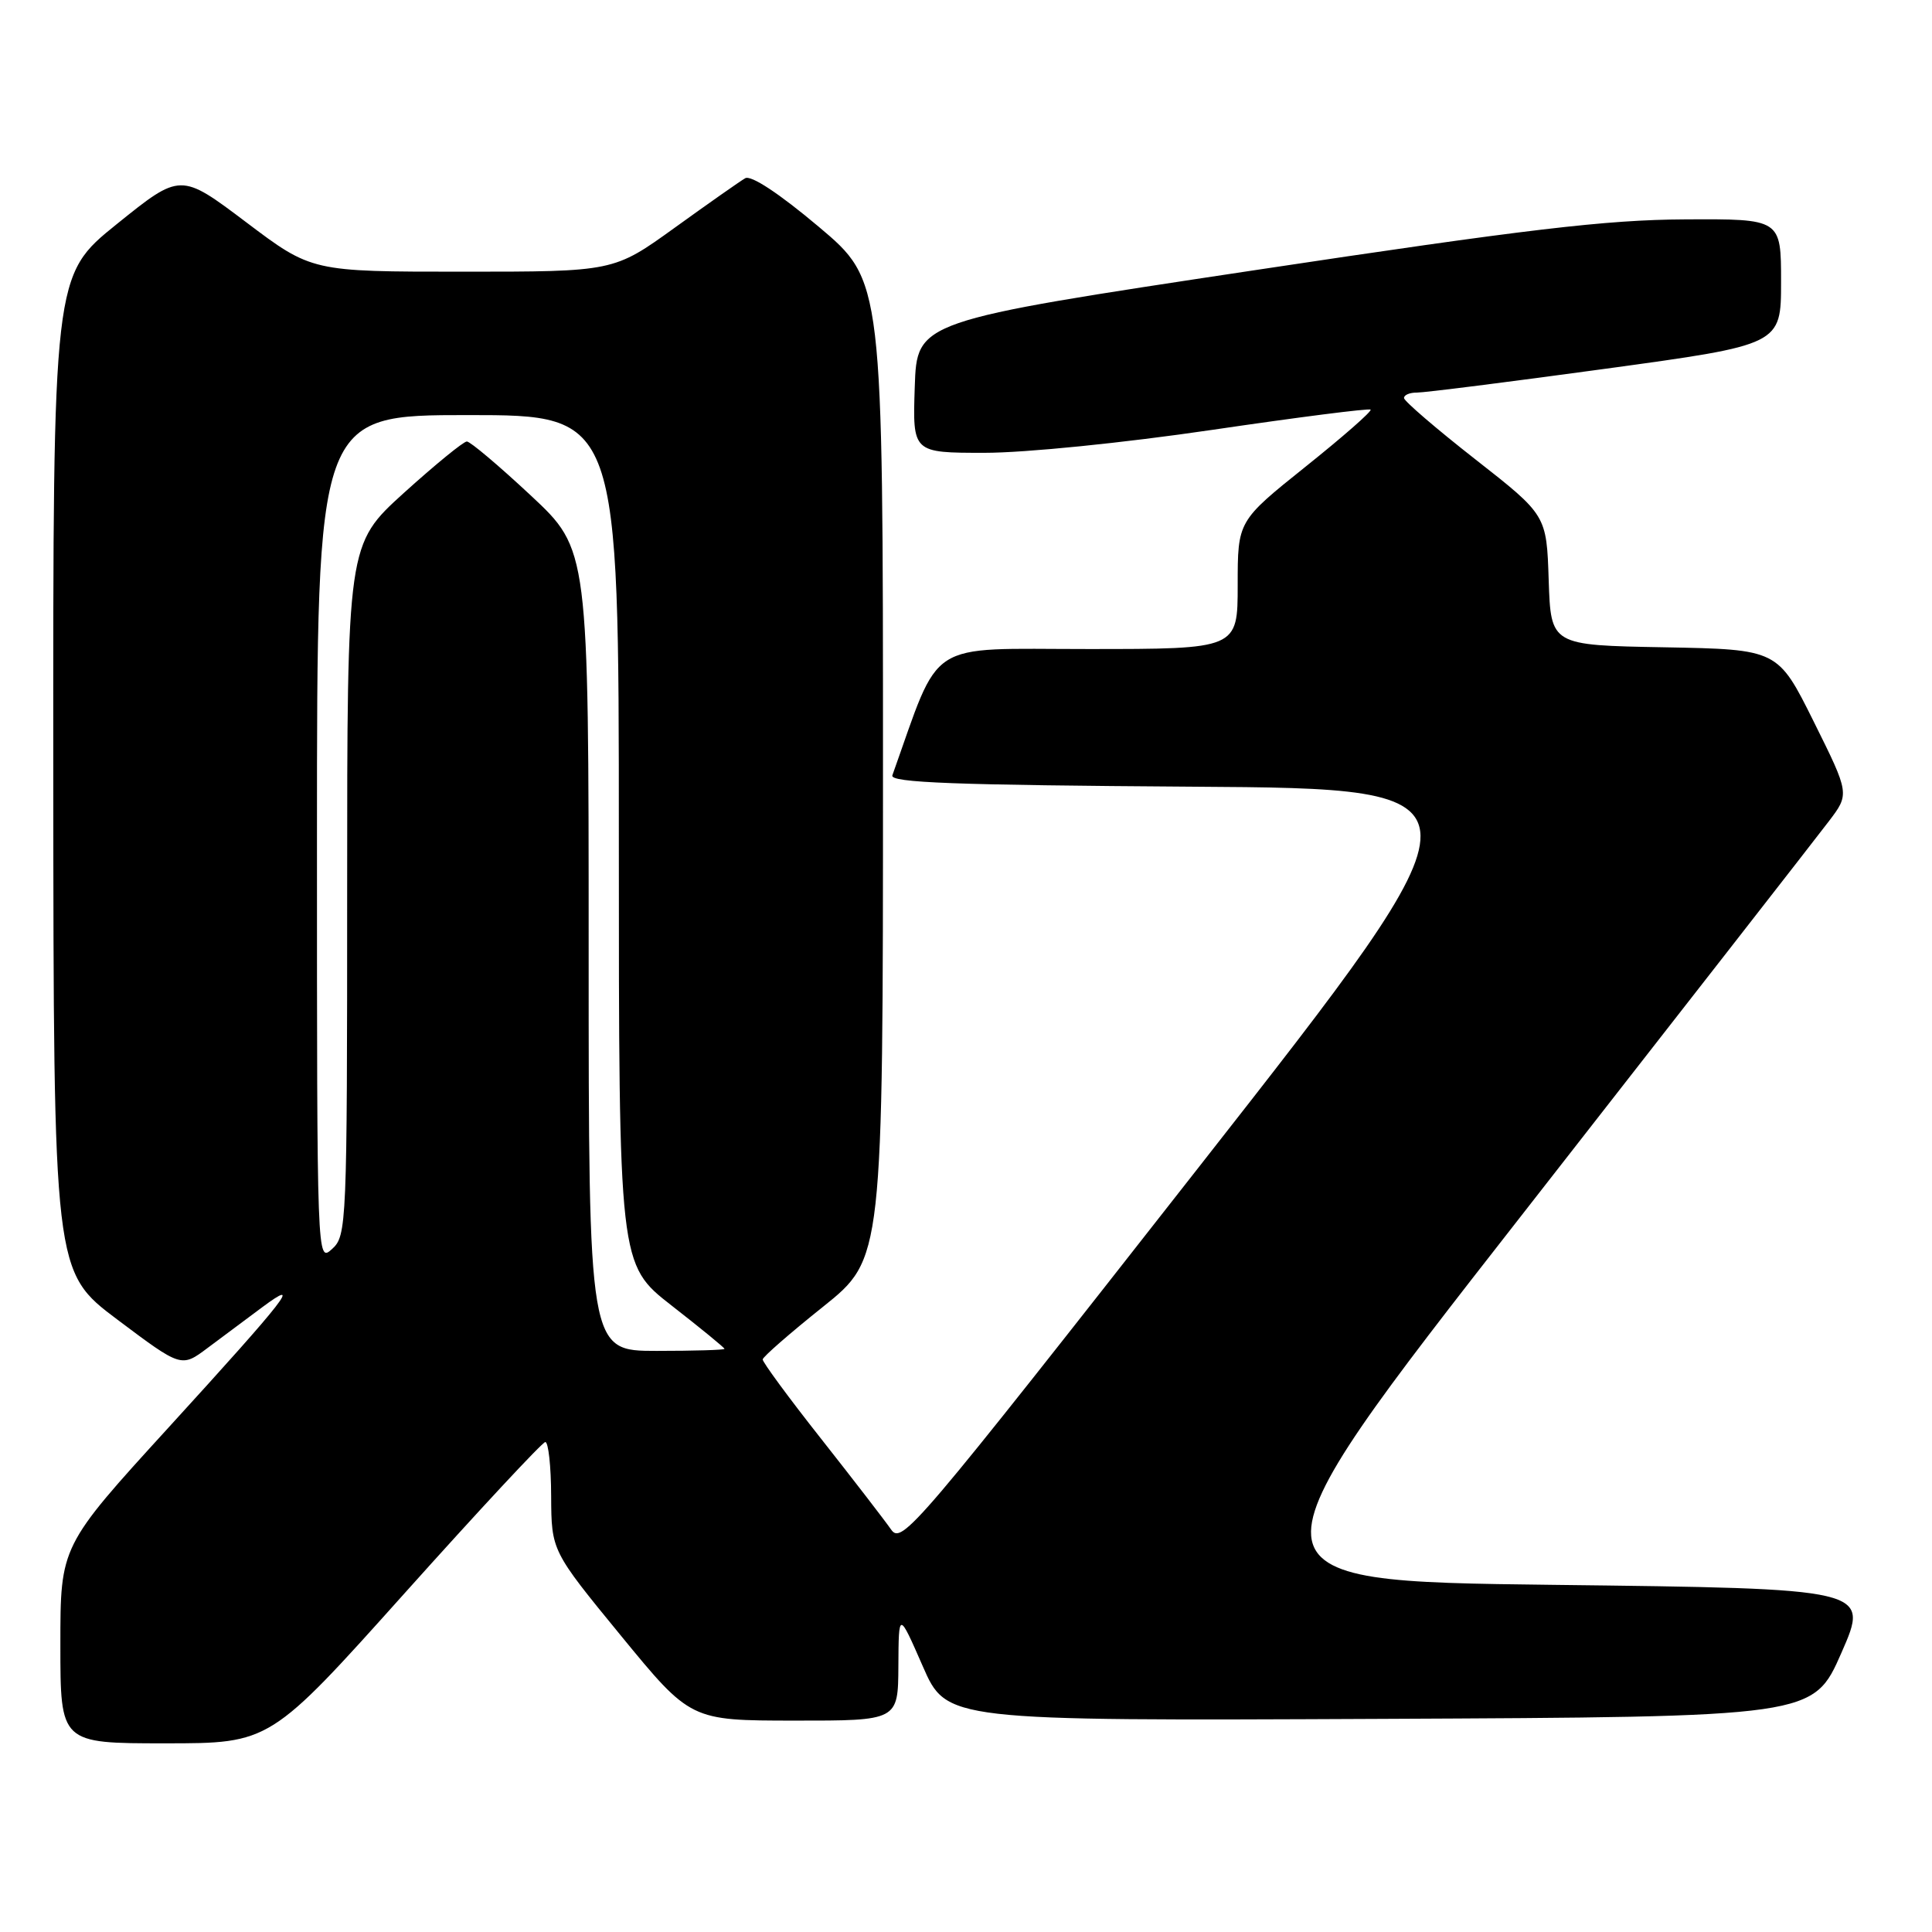 <?xml version="1.0" encoding="UTF-8" standalone="no"?>
<!DOCTYPE svg PUBLIC "-//W3C//DTD SVG 1.1//EN" "http://www.w3.org/Graphics/SVG/1.1/DTD/svg11.dtd" >
<svg xmlns="http://www.w3.org/2000/svg" xmlns:xlink="http://www.w3.org/1999/xlink" version="1.1" viewBox="0 0 256 256">
 <g >
 <path fill="currentColor"
d=" M 53.64 211.08 C 63.46 200.12 71.84 191.12 72.25 191.08 C 72.66 191.04 73.02 194.26 73.03 198.25 C 73.07 205.50 73.07 205.50 82.28 216.74 C 91.50 227.98 91.50 227.98 105.25 227.99 C 119.00 228.00 119.00 228.00 119.04 220.75 C 119.08 213.50 119.08 213.50 122.26 220.76 C 125.43 228.02 125.43 228.02 182.85 227.76 C 240.27 227.50 240.27 227.50 244.00 219.00 C 247.73 210.50 247.73 210.50 205.74 210.00 C 163.75 209.50 163.75 209.50 201.65 161.00 C 222.49 134.32 240.79 110.86 242.31 108.85 C 245.09 105.20 245.09 105.20 240.33 95.62 C 235.57 86.05 235.57 86.05 220.54 85.77 C 205.50 85.50 205.50 85.50 205.21 76.88 C 204.93 68.26 204.93 68.26 195.51 60.88 C 190.32 56.82 186.07 53.16 186.04 52.75 C 186.02 52.34 186.79 52.01 187.75 52.02 C 188.71 52.03 199.96 50.61 212.75 48.86 C 236.00 45.68 236.00 45.68 236.00 37.34 C 236.00 29.00 236.00 29.00 223.25 29.07 C 212.84 29.12 202.34 30.36 166.00 35.84 C 121.50 42.55 121.50 42.55 121.21 51.27 C 120.92 60.00 120.92 60.00 130.46 60.00 C 135.89 60.00 148.86 58.69 160.62 56.96 C 171.97 55.29 181.41 54.08 181.61 54.28 C 181.82 54.48 177.93 57.89 172.99 61.84 C 164.00 69.04 164.00 69.04 164.00 77.52 C 164.00 86.00 164.00 86.00 144.13 86.00 C 122.43 86.00 124.75 84.50 118.24 102.74 C 117.89 103.71 126.55 104.03 157.98 104.24 C 198.16 104.50 198.16 104.50 158.85 154.65 C 121.08 202.83 119.48 204.71 118.06 202.65 C 117.24 201.47 113.07 196.06 108.79 190.63 C 104.50 185.20 101.03 180.47 101.06 180.13 C 101.09 179.78 104.69 176.64 109.06 173.15 C 117.00 166.79 117.00 166.79 117.00 102.00 C 117.00 37.22 117.00 37.22 108.49 30.05 C 103.24 25.63 99.51 23.17 98.74 23.62 C 98.06 24.01 93.86 26.96 89.41 30.17 C 81.32 36.00 81.32 36.00 61.31 36.00 C 41.30 36.00 41.30 36.00 32.61 29.44 C 23.92 22.89 23.92 22.89 15.48 29.69 C 7.03 36.50 7.03 36.50 7.06 102.50 C 7.10 168.50 7.10 168.50 15.56 174.86 C 24.03 181.22 24.03 181.22 27.51 178.61 C 29.43 177.17 32.66 174.76 34.70 173.25 C 40.21 169.15 38.07 171.91 22.31 189.18 C 8.00 204.86 8.00 204.86 8.00 217.93 C 8.00 231.00 8.00 231.00 21.89 231.00 C 35.79 231.00 35.79 231.00 53.64 211.08 Z  M 78.00 125.91 C 78.00 72.81 78.00 72.81 70.34 65.66 C 66.12 61.72 62.31 58.50 61.86 58.50 C 61.41 58.50 57.66 61.57 53.52 65.31 C 46.00 72.13 46.00 72.13 46.00 117.91 C 46.00 162.42 45.94 163.74 44.00 165.50 C 42.00 167.31 42.00 167.25 42.00 111.15 C 42.00 55.00 42.00 55.00 62.00 55.00 C 82.00 55.00 82.00 55.00 82.00 111.27 C 82.00 167.54 82.00 167.54 89.00 173.00 C 92.85 176.00 96.00 178.58 96.00 178.73 C 96.00 178.88 91.95 179.00 87.00 179.00 C 78.00 179.00 78.00 179.00 78.00 125.91 Z "/>
</g>
</svg>